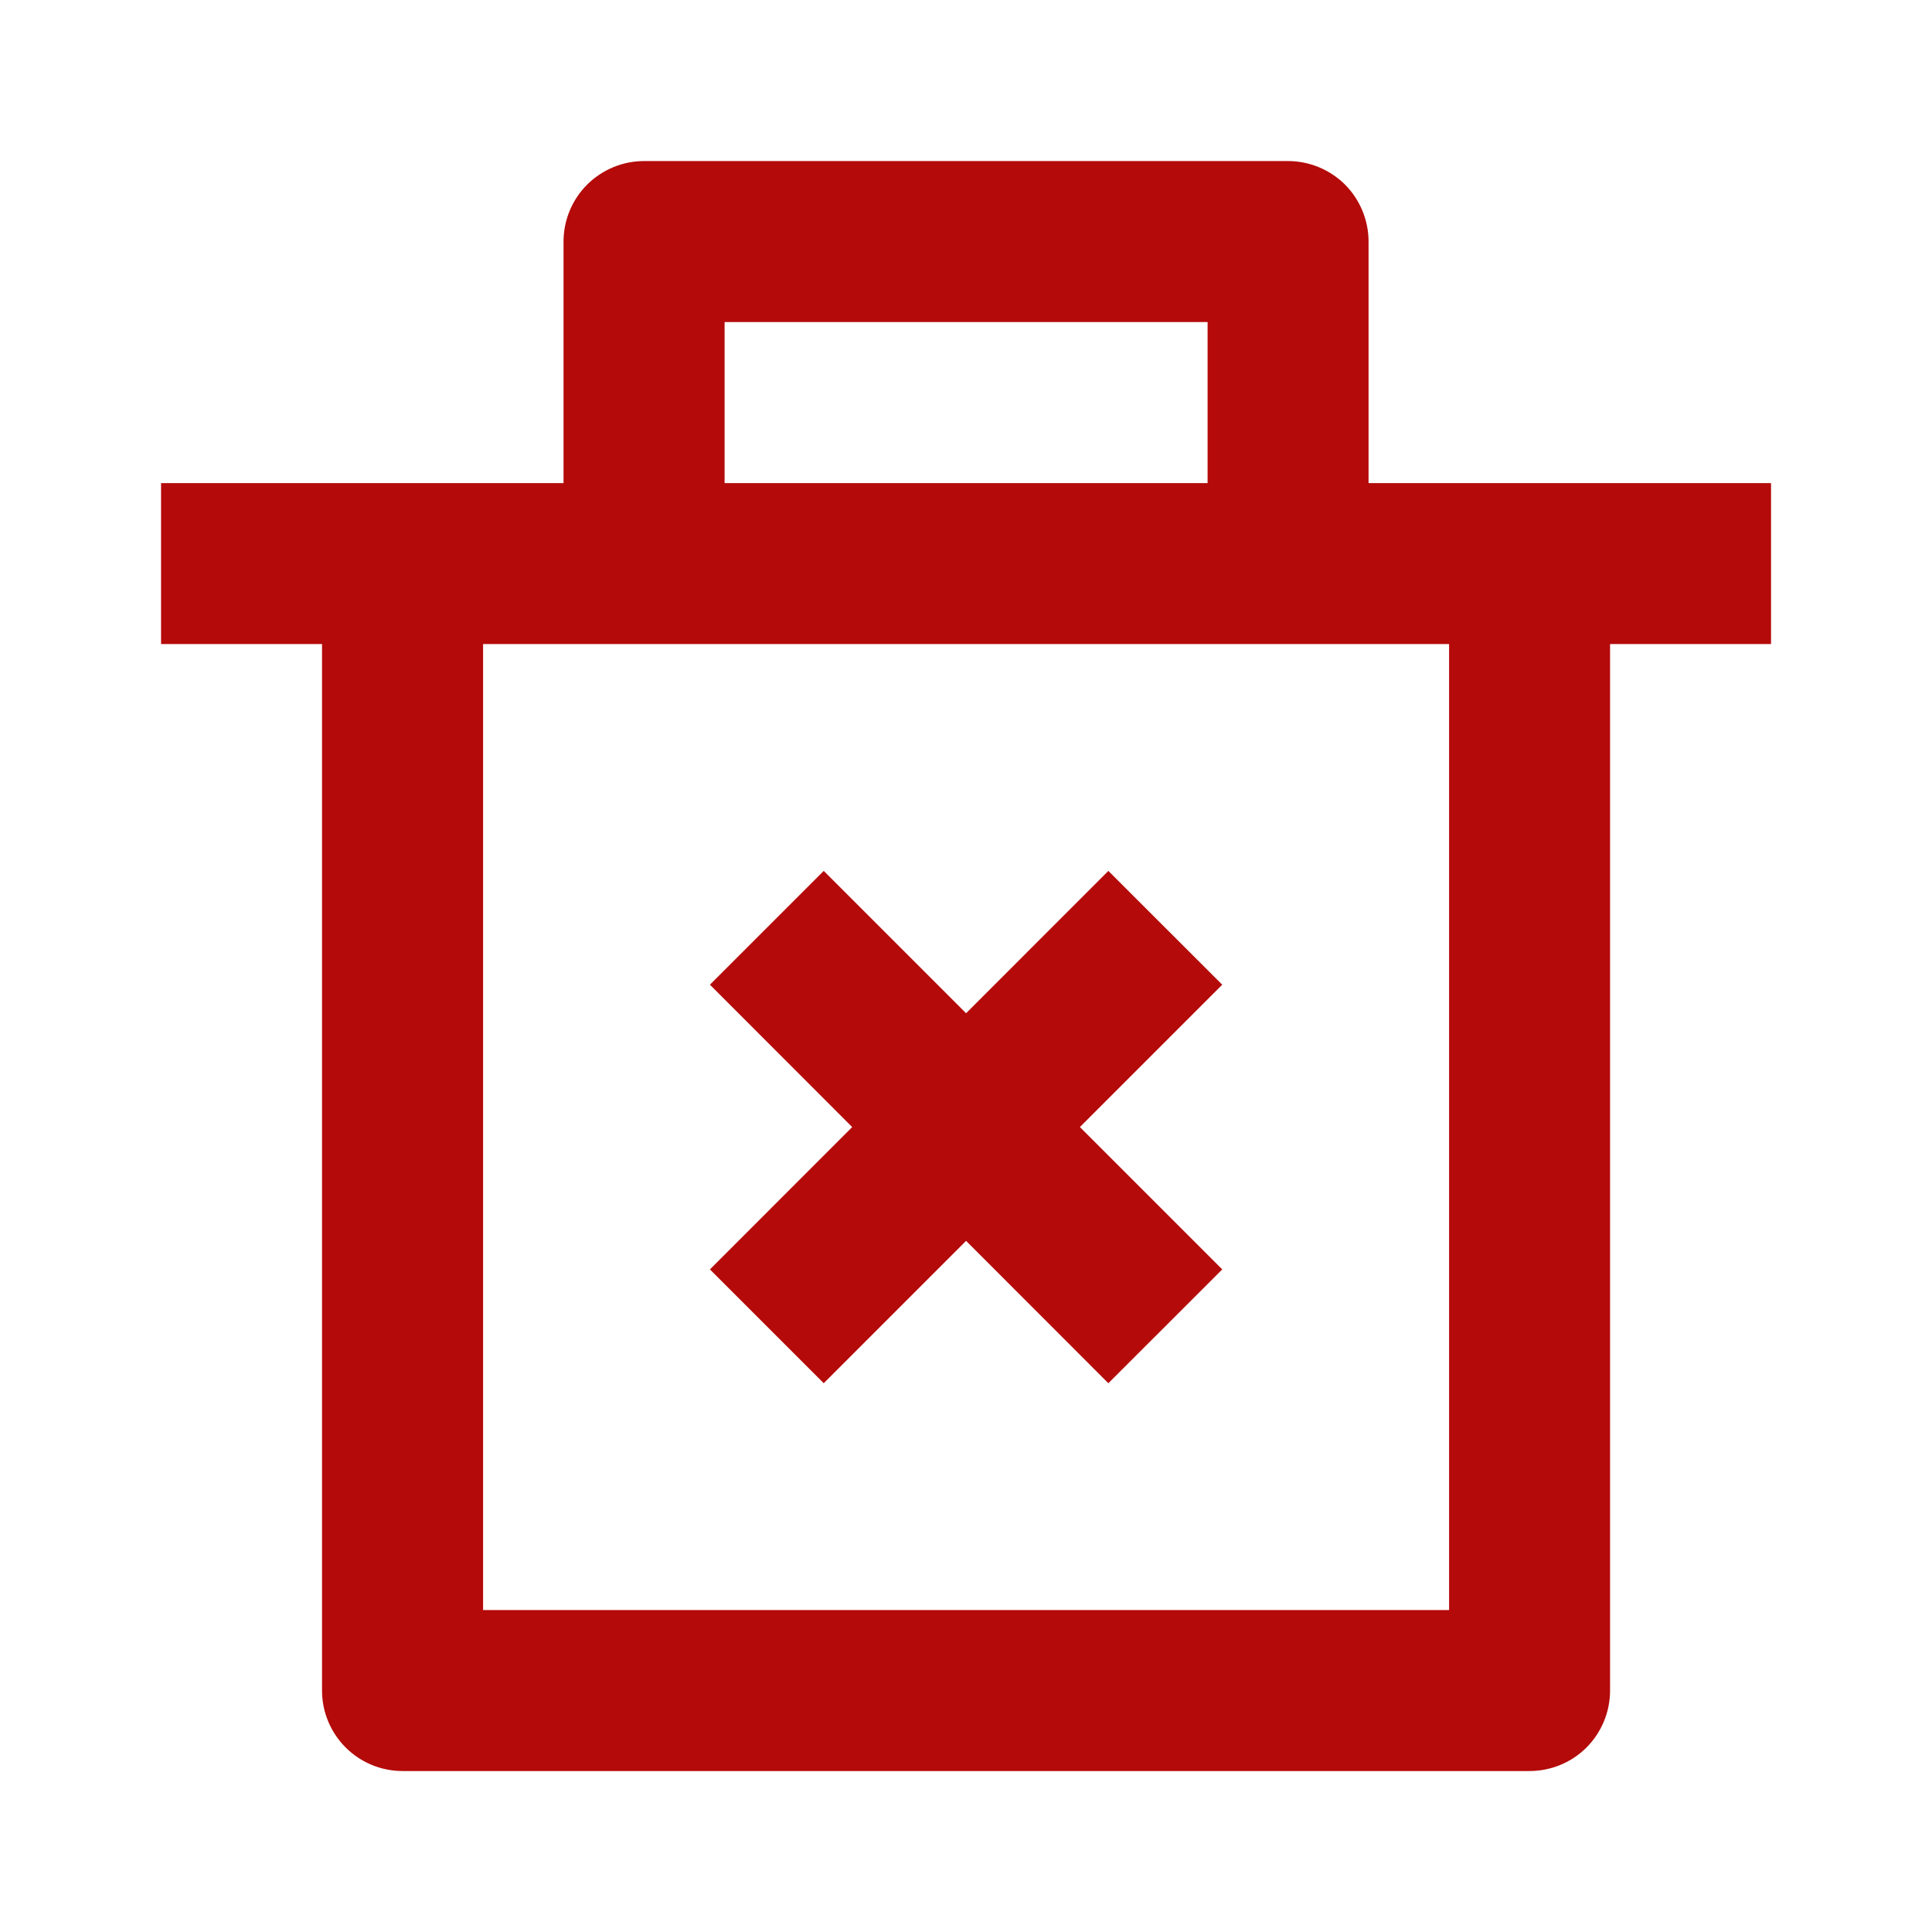 <svg width="22" height="22" viewBox="0 0 22 22" fill="none" xmlns="http://www.w3.org/2000/svg">
<g clip-path="url(#clip0_1774_6534)">
<path d="M15.584 5.501H20.167V7.334H18.334V19.251C18.334 19.494 18.237 19.727 18.066 19.899C17.894 20.071 17.66 20.167 17.417 20.167H4.584C4.341 20.167 4.108 20.071 3.936 19.899C3.764 19.727 3.667 19.494 3.667 19.251V7.334H1.834V5.501H6.417V2.751C6.417 2.508 6.514 2.274 6.686 2.102C6.858 1.931 7.091 1.834 7.334 1.834H14.667C14.91 1.834 15.144 1.931 15.316 2.102C15.487 2.274 15.584 2.508 15.584 2.751V5.501ZM16.501 7.334H5.501V18.334H16.501V7.334ZM12.297 12.834L13.918 14.455L12.621 15.751L11.001 14.13L9.38 15.751L8.084 14.455L9.704 12.834L8.084 11.213L9.38 9.917L11.001 11.538L12.621 9.917L13.918 11.213L12.297 12.834ZM8.251 3.667V5.501H13.751V3.667H8.251Z" fill="#B40A0A"/>
</g>
<defs>
<clipPath id="clip0_1774_6534">
<rect width="22" height="22" fill="white"/>
</clipPath>
</defs>
</svg>
